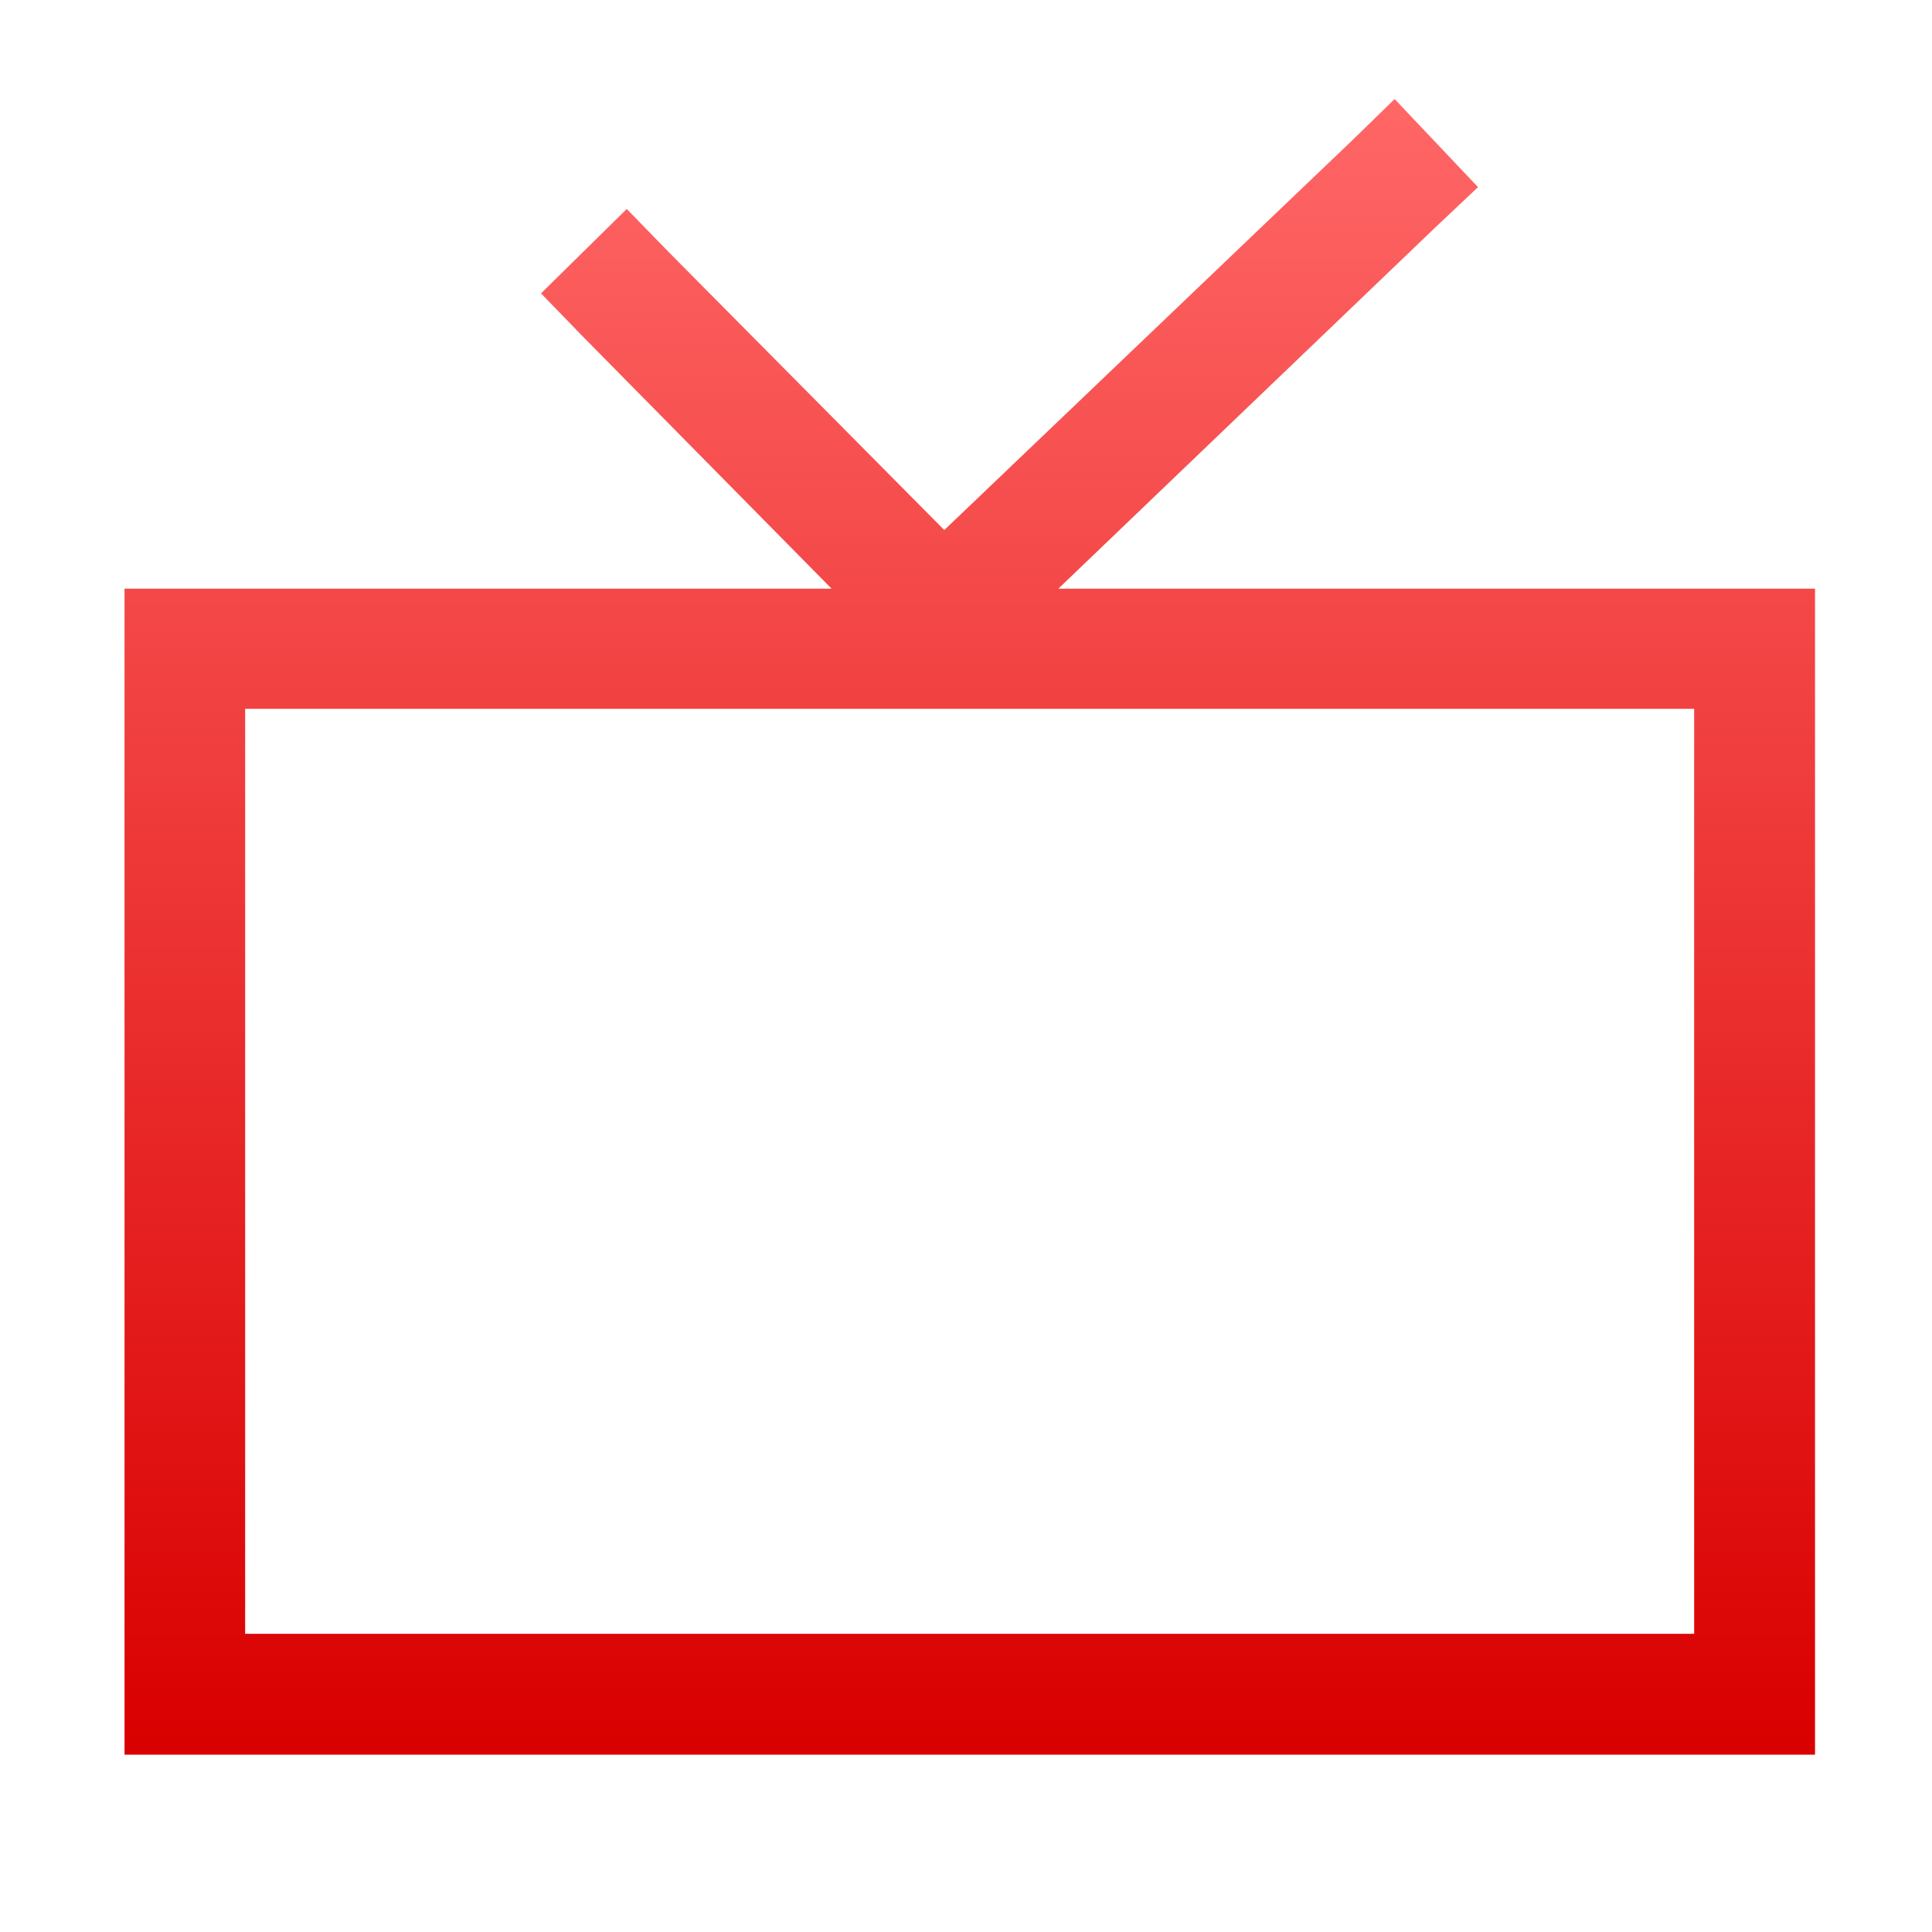<svg xmlns="http://www.w3.org/2000/svg" xmlns:xlink="http://www.w3.org/1999/xlink" width="64" height="64" viewBox="0 0 64 64" version="1.1">
<defs>
<linearGradient id="linear0" gradientUnits="userSpaceOnUse" x1="0" y1="0" x2="0" y2="1" gradientTransform="matrix(56,0,0,54.844,4.125,3.281)">
<stop offset="0" style="stop-color:#ff6666;stop-opacity:1;"/>
<stop offset="1" style="stop-color:#d90000;stop-opacity:1;"/>
</linearGradient>
</defs>
<g id="surface1">
<path style=" stroke:none;fill-rule:evenodd;fill:url(#linear0);" d="M 27.547 19.5 L 4.125 19.5 L 4.125 58.125 L 60.125 58.125 L 60.125 19.5 L 35.059 19.5 L 47.52 7.559 L 48.961 6.199 L 46.199 3.281 L 44.762 4.68 L 31.281 17.559 L 22.16 8.359 L 20.762 6.922 L 17.922 9.719 L 19.32 11.16 Z M 8.121 23.48 L 8.121 54.121 L 56.121 54.121 L 56.121 23.48 Z M 8.121 23.48 "/>
</g>
</svg>
